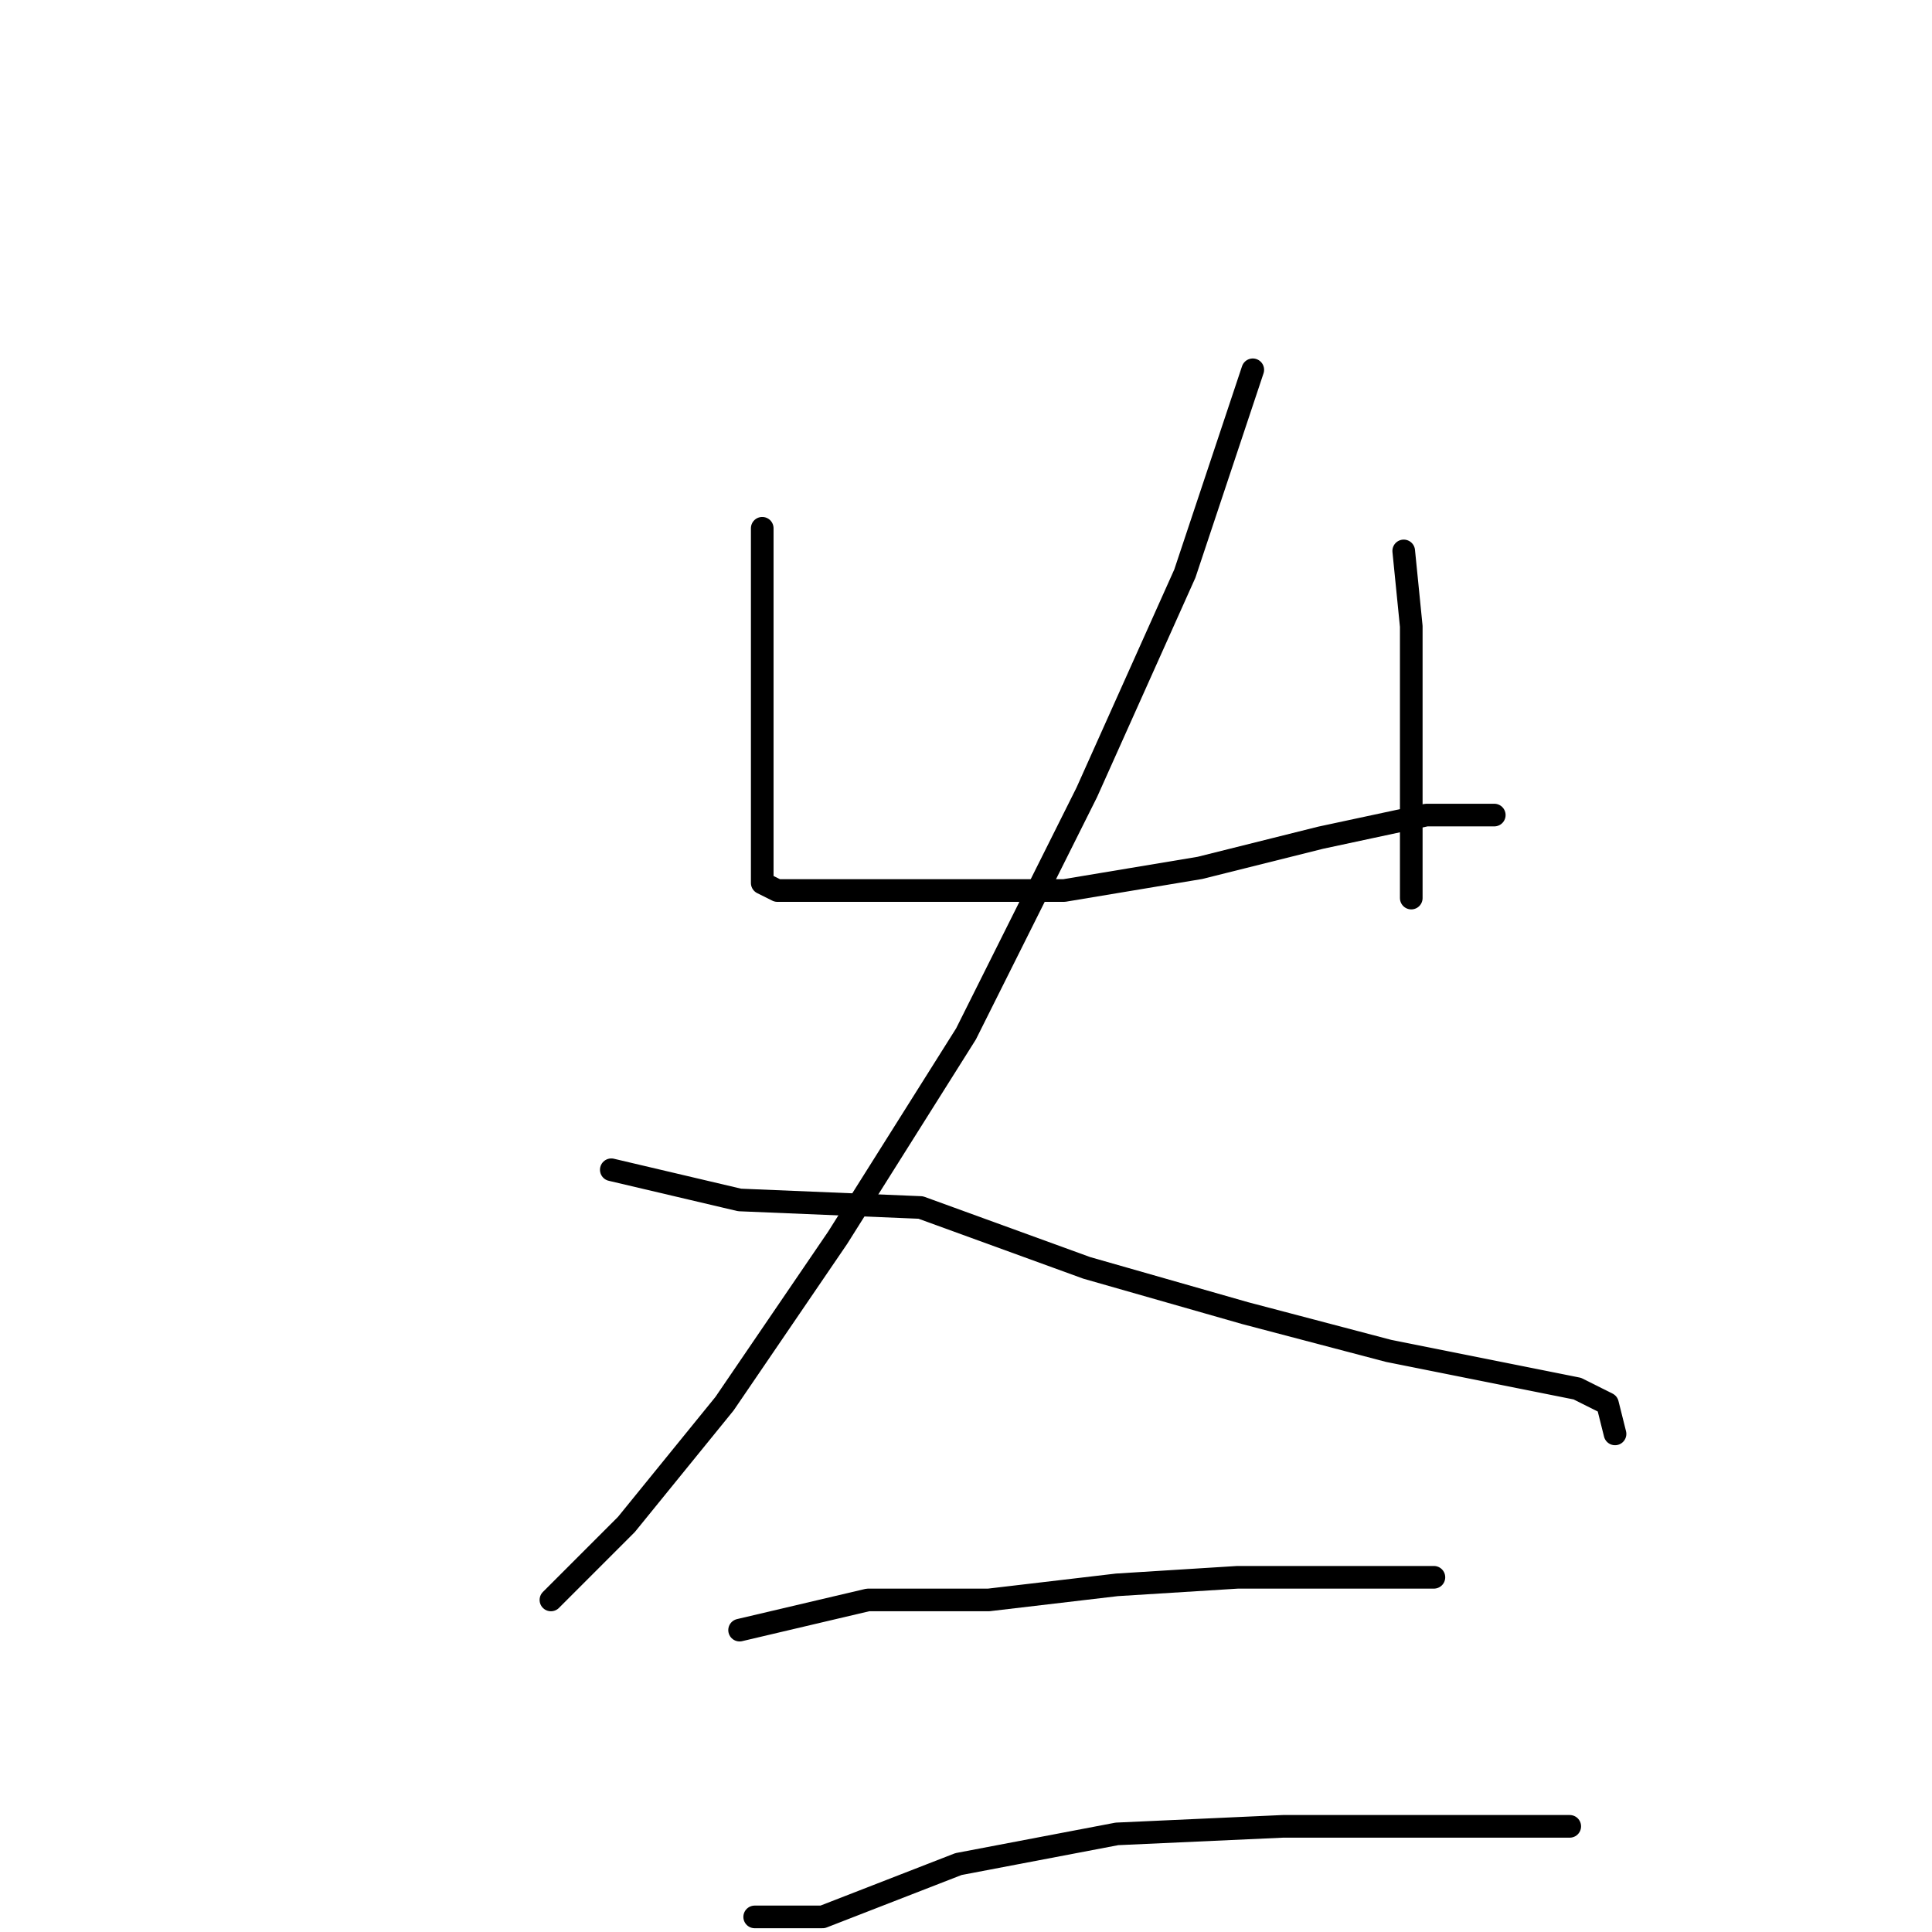 <?xml version="1.0" standalone="no"?>
    <svg width="256" height="256" xmlns="http://www.w3.org/2000/svg" version="1.1">
    <polyline stroke="black" stroke-width="3" stroke-linecap="round" fill="transparent" stroke-linejoin="round" points="101 70 101 82 101 91 101 104 101 113 101 116 101 117 103 118 111 118 124 118 141 118 159 115 175 111 189 108 197 108 198 108 198 108 " />
        <polyline stroke="black" stroke-width="3" stroke-linecap="round" fill="transparent" stroke-linejoin="round" points="186 73 187 83 187 95 187 113 187 119 187 119 " />
        <polyline stroke="black" stroke-width="3" stroke-linecap="round" fill="transparent" stroke-linejoin="round" points="166 49 157 76 144 105 128 137 111 164 96 186 83 202 73 212 73 212 " />
        <polyline stroke="black" stroke-width="3" stroke-linecap="round" fill="transparent" stroke-linejoin="round" points="81 155 98 159 122 160 144 168 165 174 184 179 199 182 209 184 213 186 214 190 214 190 " />
        <polyline stroke="black" stroke-width="3" stroke-linecap="round" fill="transparent" stroke-linejoin="round" points="98 216 115 212 131 212 148 210 164 209 177 209 187 209 190 209 190 209 " />
        <polyline stroke="black" stroke-width="3" stroke-linecap="round" fill="transparent" stroke-linejoin="round" points="100 254 109 254 127 247 148 243 170 242 190 242 208 242 208 242 " />
        </svg>